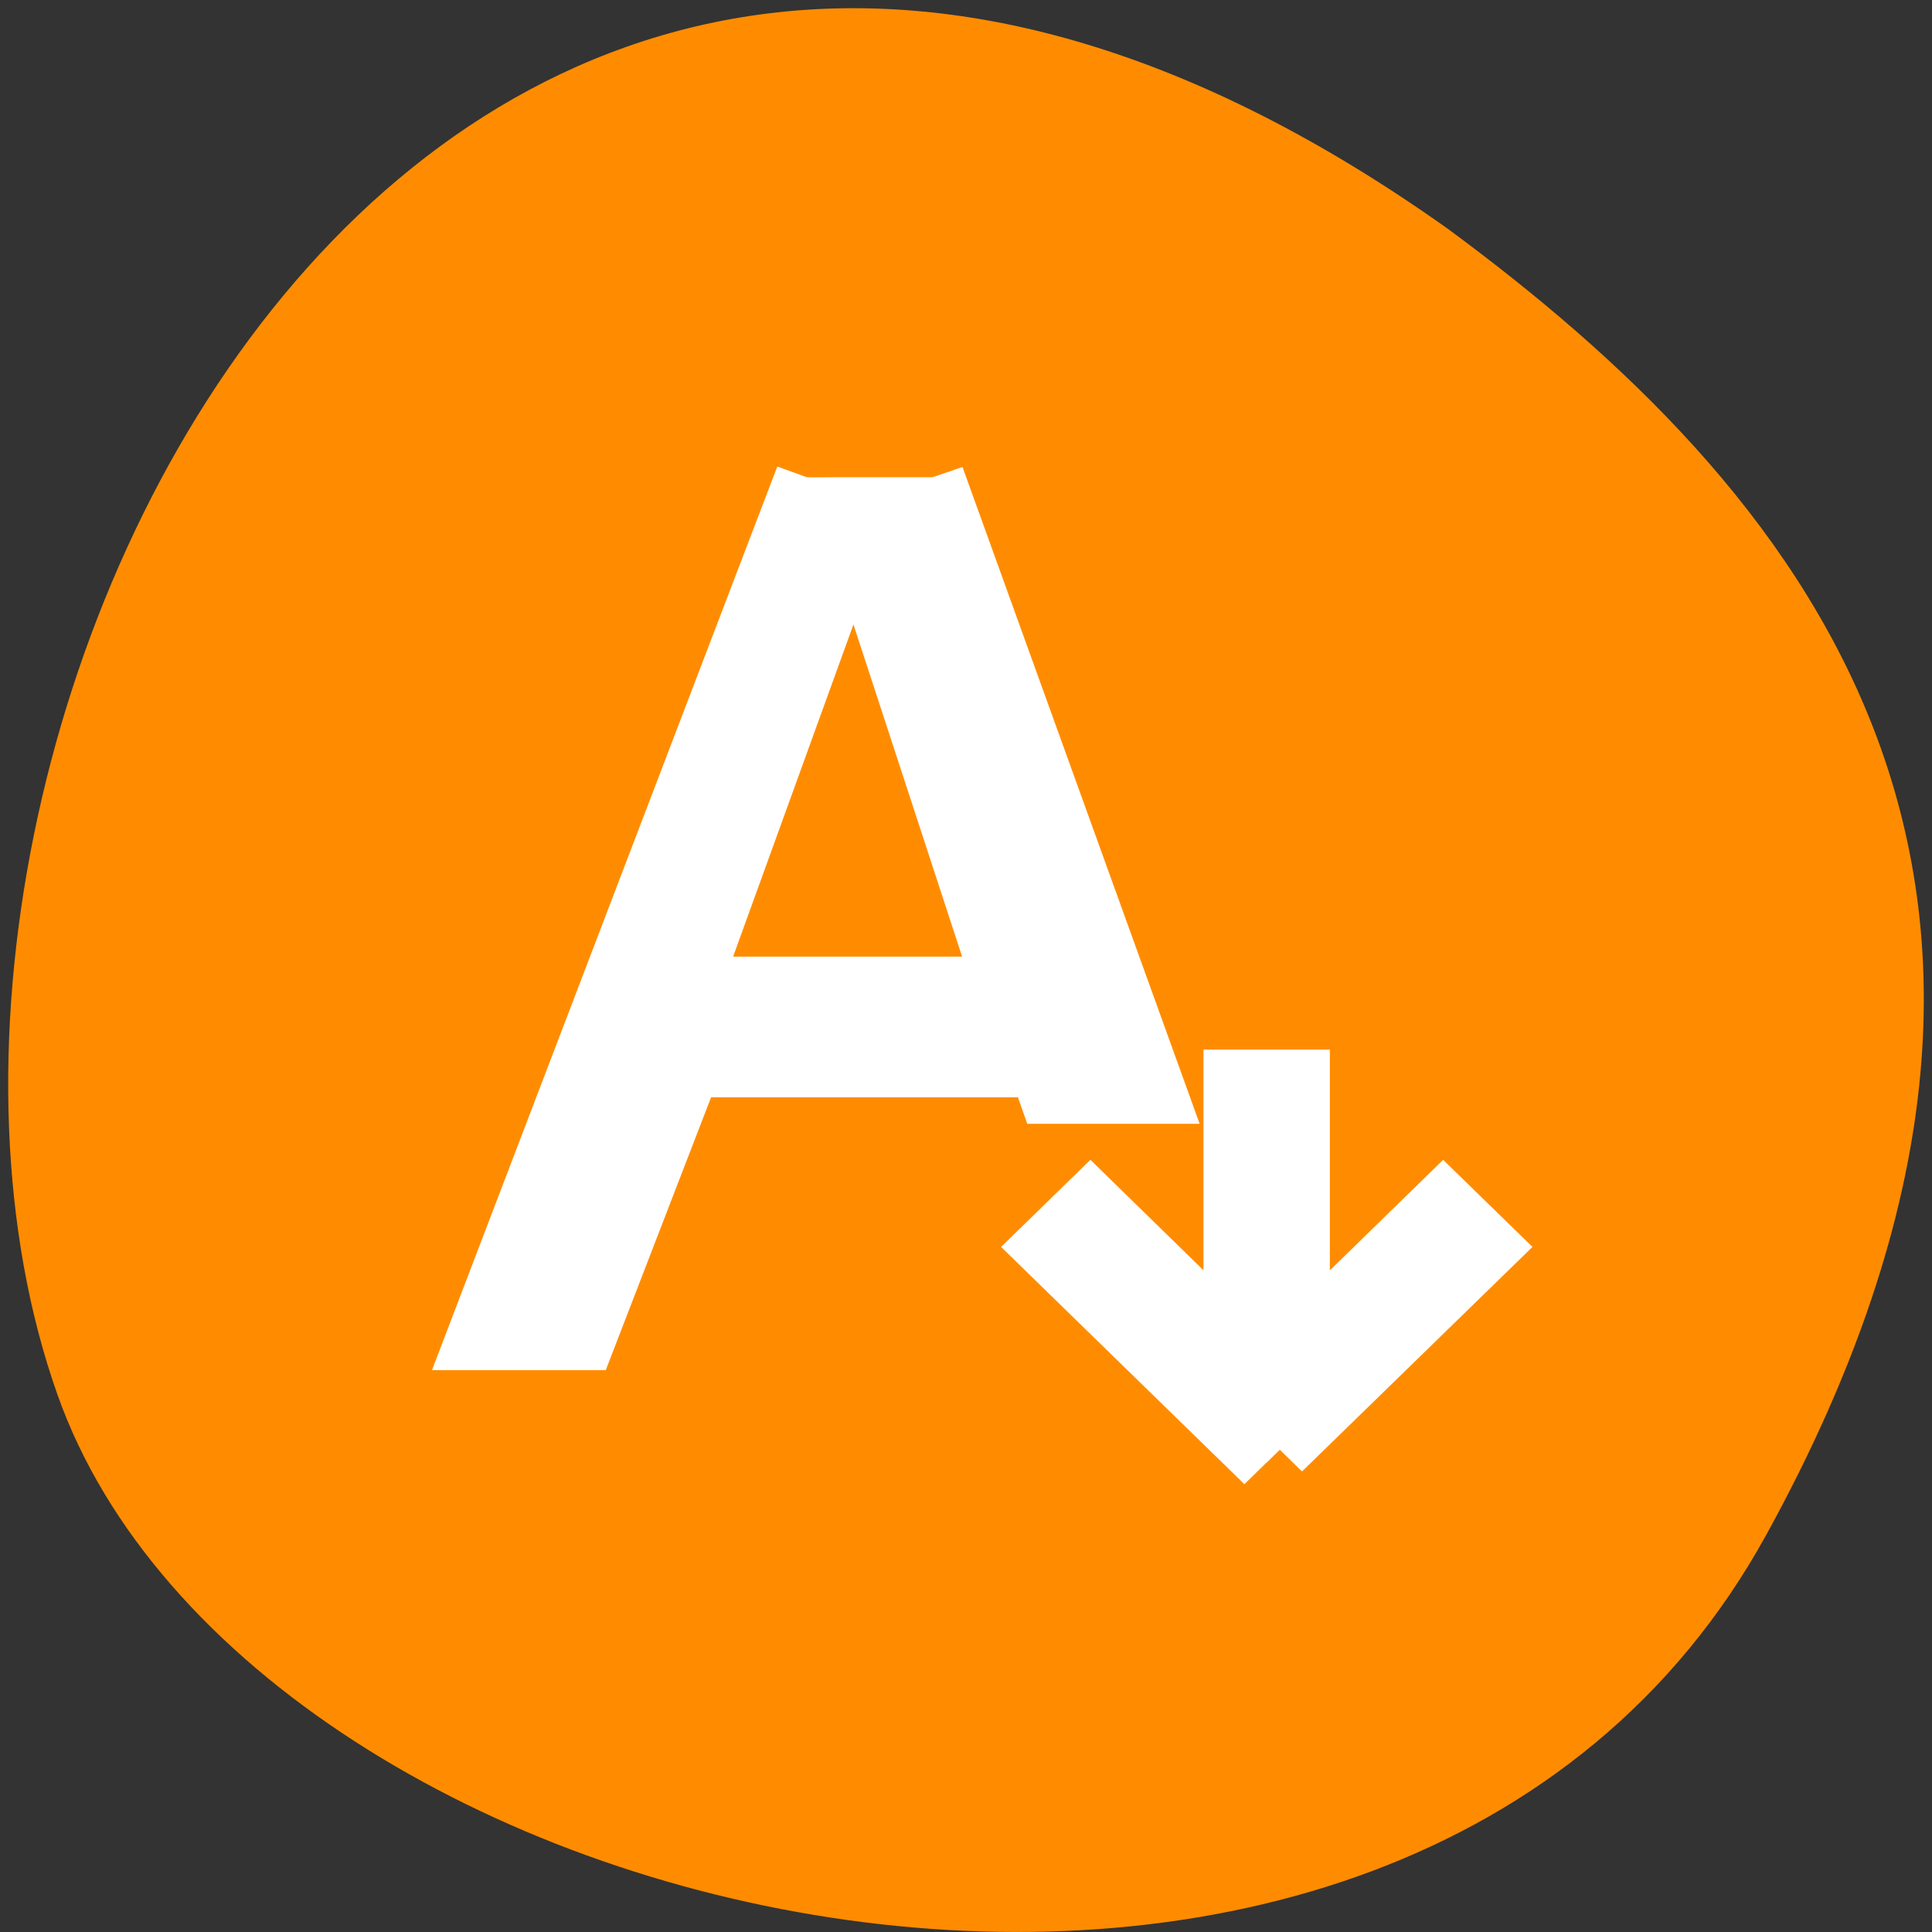 <svg xmlns="http://www.w3.org/2000/svg" viewBox="0 0 48 48"><rect x="0" y="0" width="48" height="48" fill="#333333" stroke="none"/><path d="m 43.871 38.152 c -9.102 16.523 -37.617 10.109 -42.441 -3.496 c -5.75 -16.211 9.211 -46.992 34.555 -28.961 c 8.535 6.297 16.988 15.93 7.887 32.457" style="fill:#ff8c00"/><path d="m 9.218 4.001 l -5.217 13.999 h 1.686 l 1.668 -4.431 h 5.563 l 0.147 0.431 h 1.666 l -3.521 -10 m -0.979 1.611 l 2.129 6.674 h -4.487 m 8.626 7.713 l -0.207 -0.207 l -3.292 -3.292 l 0.707 -0.707 l 2.291 2.295 v -4.293 h 1.001 v 4.293 l 2.294 -2.295 l 0.707 0.707 l -3.295 3.292" transform="matrix(1.569 0 0 1.53 5.584 5.736)" style="fill:#fff;stroke:#fff"/></svg>